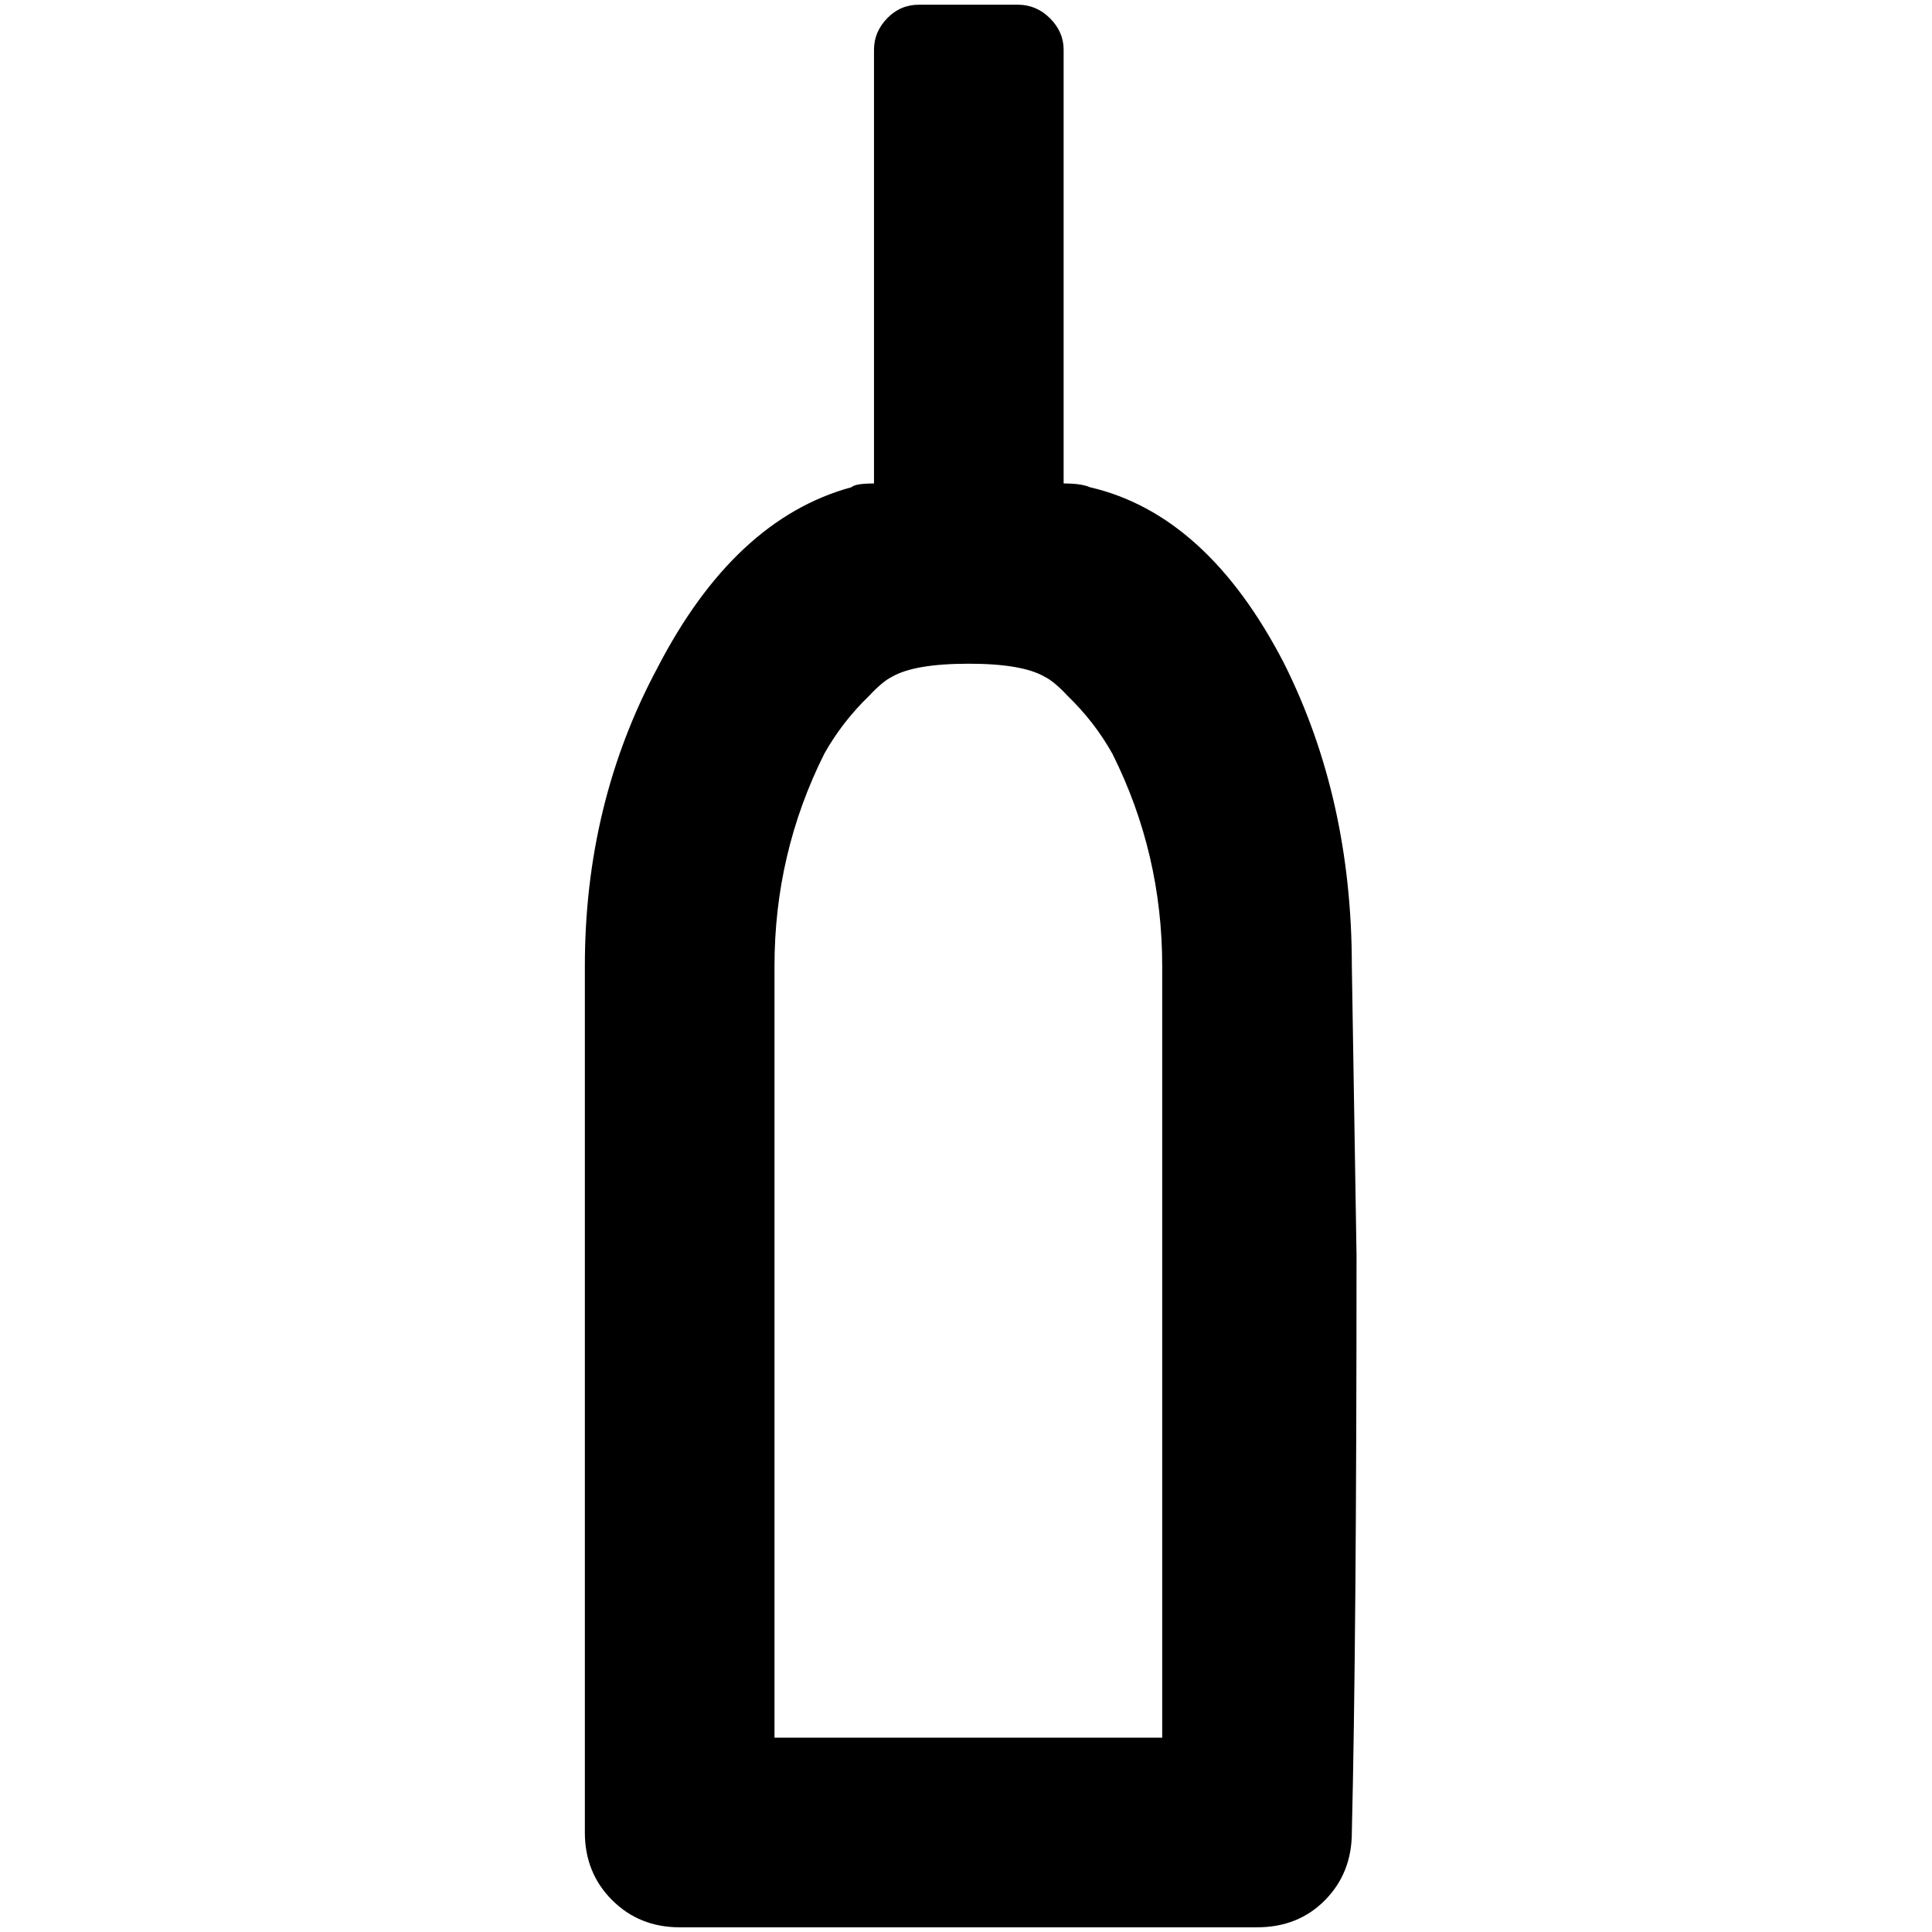 <?xml version="1.0" standalone="no"?>
<!DOCTYPE svg PUBLIC "-//W3C//DTD SVG 1.1//EN" "http://www.w3.org/Graphics/SVG/1.1/DTD/svg11.dtd" >
<svg xmlns="http://www.w3.org/2000/svg" xmlns:xlink="http://www.w3.org/1999/xlink" version="1.1" width="2048" height="2048" viewBox="-10 0 2058 2048">
   <path fill="currentColor"
d="M969 0q-20 0 -34 14.5t-14 33.5v462q-20 0 -24 4q-125 34 -207 193q-77 144 -77 317v615v308q0 43 29 72t72 29h615q44 0 72.5 -29t28.5 -72q5 -207 5 -615l-5 -308q0 -178 -72 -322q-82 -159 -207 -188q-9 -4 -28 -4v-462q0 -19 -14.5 -33.5t-34.5 -14.5h-105zM1022 702
q57 0 81 14q10 5 24 20q29 28 48 62q53 106 53 226v822h-413v-822q0 -120 53 -226q19 -34 48 -62q14 -15 24 -20q24 -14 82 -14z" />
</svg>
